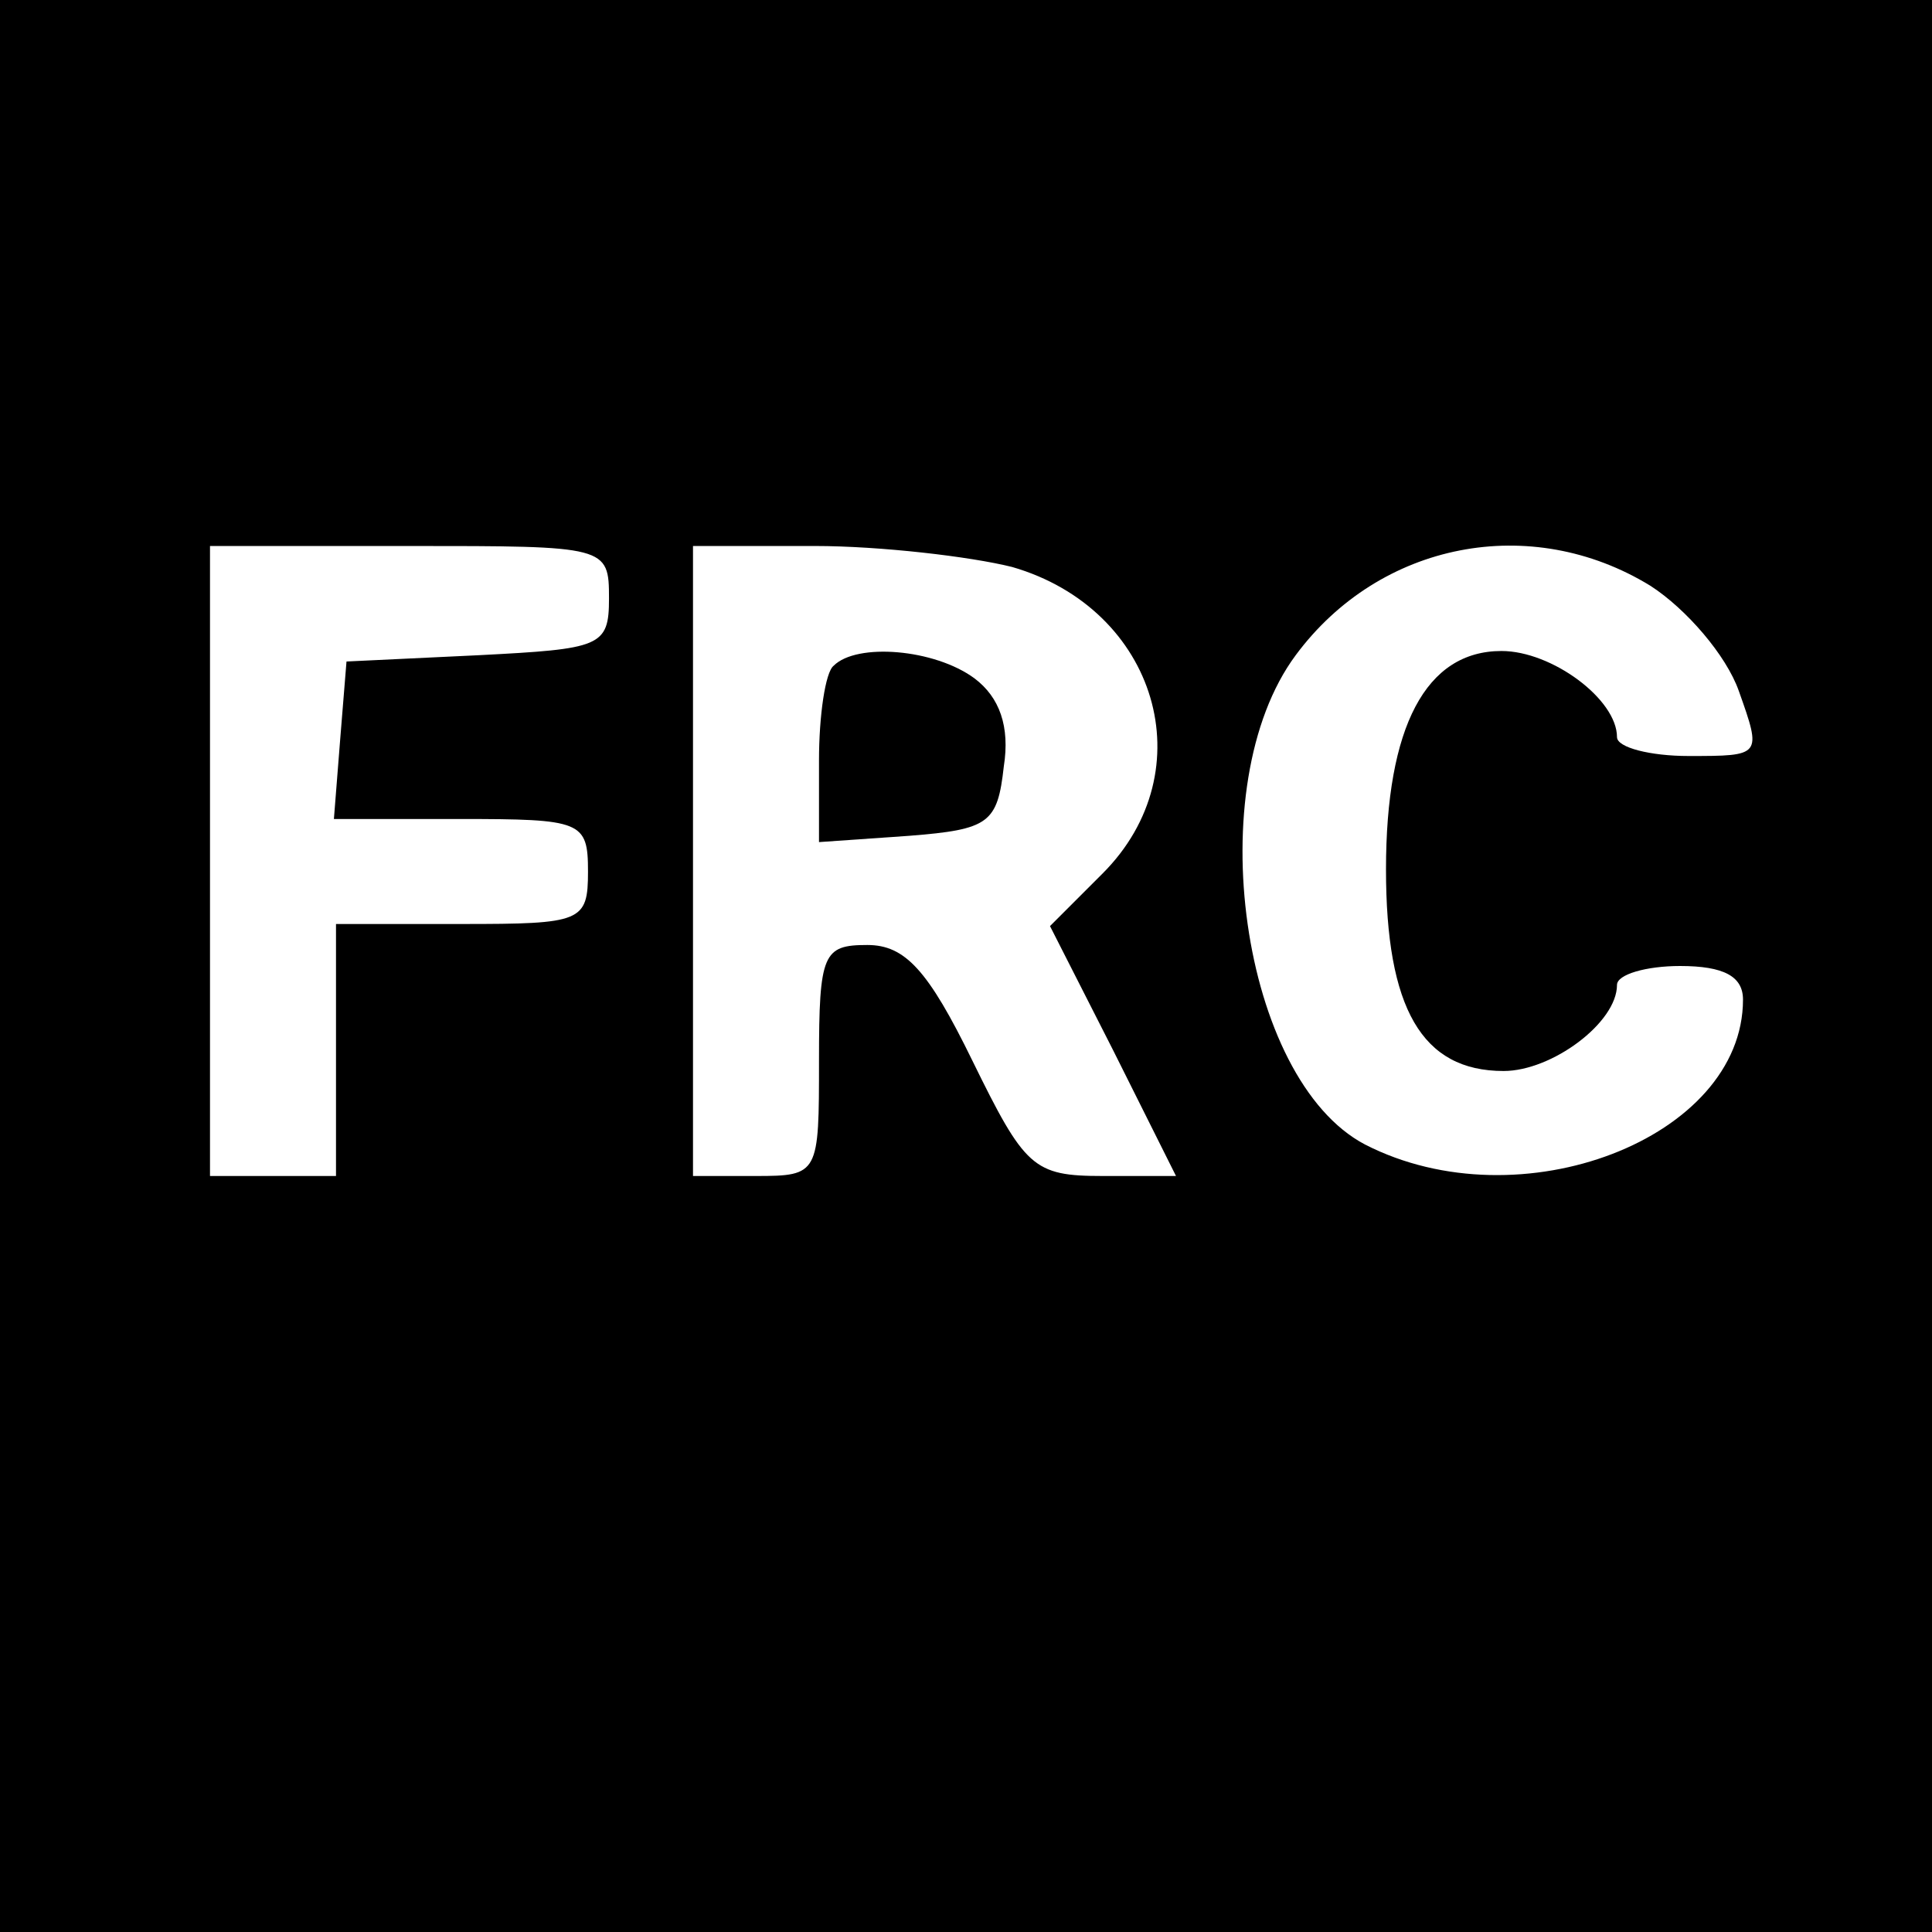 <?xml version="1.0" standalone="no"?>
<!DOCTYPE svg PUBLIC "-//W3C//DTD SVG 20010904//EN"
 "http://www.w3.org/TR/2001/REC-SVG-20010904/DTD/svg10.dtd">
<svg version="1.0" xmlns="http://www.w3.org/2000/svg"
 width="92pt" height="92pt" viewBox="0 0 92 92"
 preserveAspectRatio="xMidYMid meet">
<g transform="translate(0,92) scale(0.1,-0.1)"
fill="#000000" stroke="none">
<path d="M0 460 l0 -460 460 0 460 0 0 460 0 460 -460 0 -460 0 0 -460z m290
175 c0 -23 -4 -24 -62 -27 l-63 -3 -3 -37 -3 -38 60 0 c58 0 61 -1 61 -25 0
-24 -3 -25 -60 -25 l-60 0 0 -60 0 -60 -30 0 -30 0 0 150 0 150 95 0 c94 0 95
0 95 -25z m192 15 c69 -20 92 -97 43 -146 l-25 -25 30 -59 30 -60 -35 0 c-33
0 -37 4 -62 55 -21 43 -32 55 -50 55 -21 0 -23 -4 -23 -55 0 -54 0 -55 -30
-55 l-30 0 0 150 0 150 58 0 c31 0 74 -5 94 -10z m304 -9 c17 -11 36 -33 42
-50 11 -31 11 -31 -24 -31 -18 0 -34 4 -34 9 0 18 -31 41 -55 41 -36 0 -55
-36 -55 -104 0 -66 17 -96 56 -96 23 0 54 23 54 41 0 5 14 9 30 9 21 0 30 -5
30 -16 0 -66 -106 -107 -180 -69 -59 31 -79 171 -33 233 40 54 112 68 169 33z"/>
<path d="M397 603 c-4 -3 -7 -24 -7 -45 l0 -39 43 3 c38 3 42 6 45 33 3 19 -2
33 -14 42 -19 14 -56 17 -67 6z"/>
</g>
</svg>
